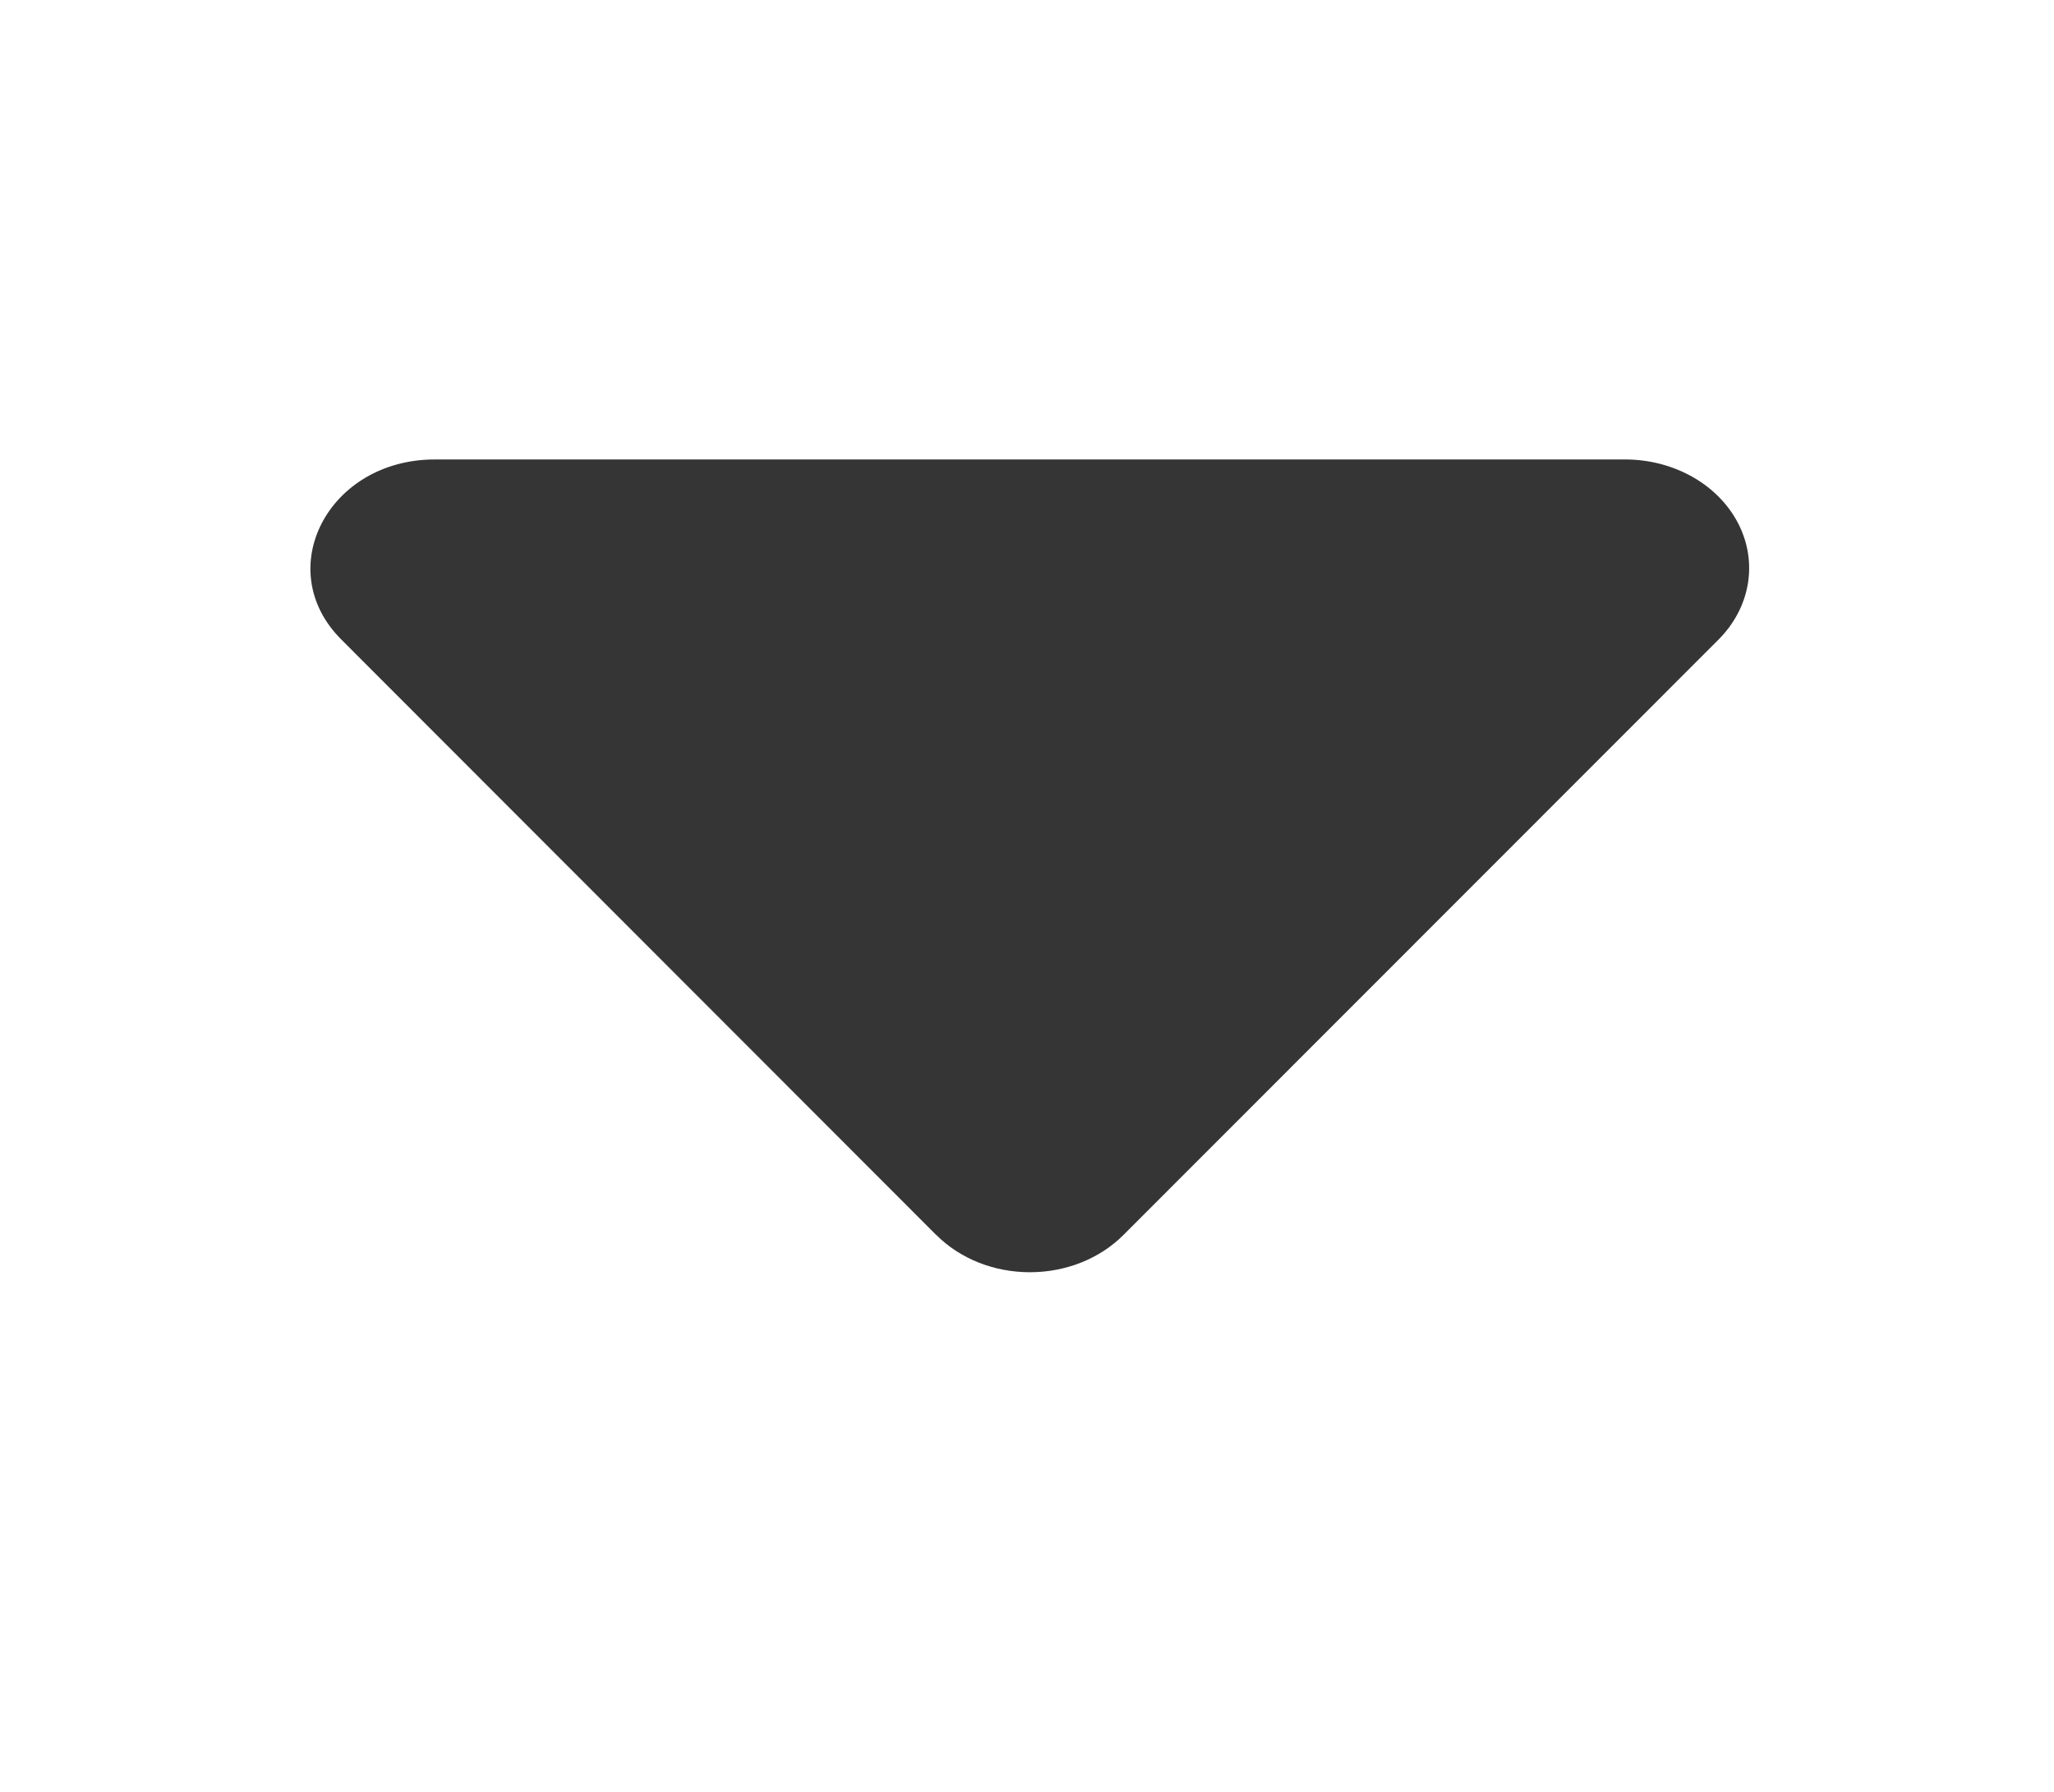 <svg width="47" height="41" viewBox="0 0 47 41" fill="none" xmlns="http://www.w3.org/2000/svg">
<path d="M21.428 28.263L7.811 14.634C6.204 13.031 7.51 10.513 9.949 10.513H37.183C37.729 10.512 38.263 10.65 38.722 10.908C39.181 11.167 39.545 11.536 39.771 11.971C39.996 12.406 40.074 12.889 39.994 13.362C39.914 13.835 39.681 14.277 39.321 14.637L25.704 28.26C25.437 28.527 25.109 28.741 24.74 28.888C24.371 29.035 23.971 29.11 23.566 29.11C23.161 29.11 22.761 29.035 22.392 28.888C22.023 28.741 21.694 28.527 21.428 28.26V28.263Z" fill="#353535"/>
</svg>
